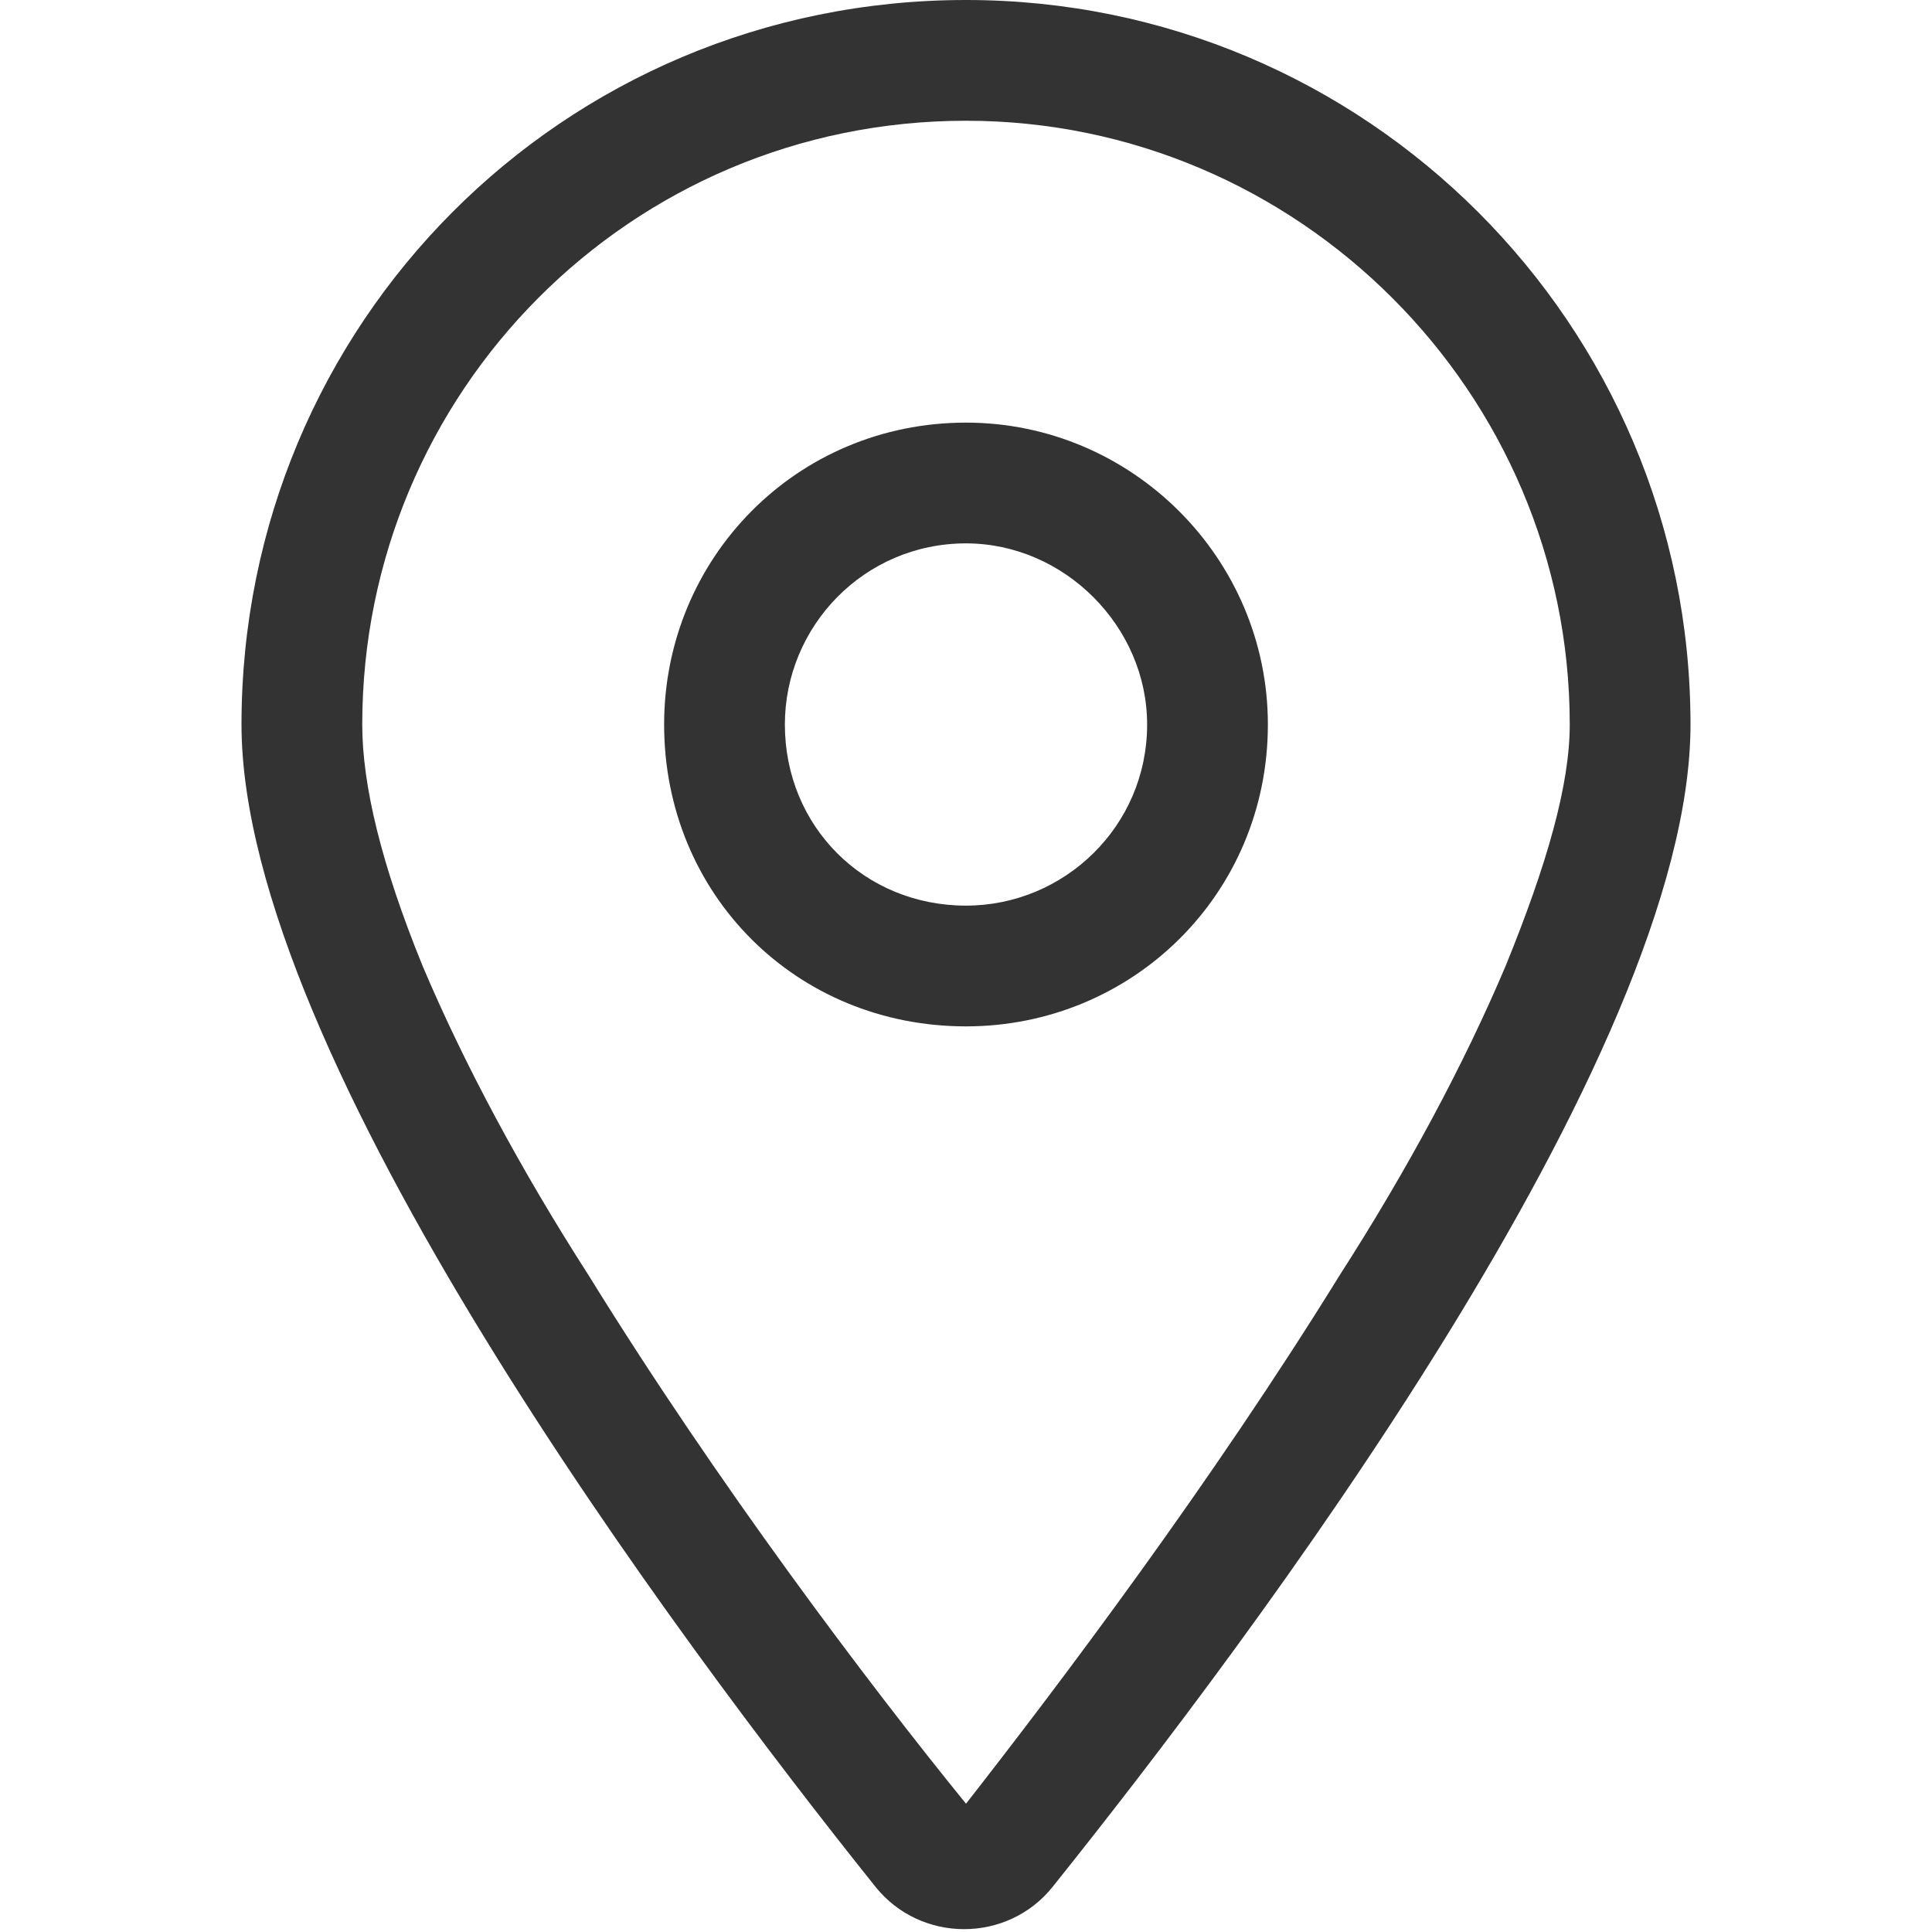 <svg xmlns:xlink="http://www.w3.org/1999/xlink" width="20" height="20" data-name="Layer 1" xmlns="http://www.w3.org/2000/svg" viewBox="0 0 16 20" class="sc-dvwKko iFaYnd"><path d="M11.125 7.5C11.125 9.258 9.719 10.625 8 10.625C6.242 10.625 4.875 9.258 4.875 7.5C4.875 5.781 6.242 4.375 8 4.375C9.719 4.375 11.125 5.781 11.125 7.5ZM8 9.375C9.016 9.375 9.875 8.555 9.875 7.5C9.875 6.484 9.016 5.625 8 5.625C6.945 5.625 6.125 6.484 6.125 7.5C6.125 8.555 6.945 9.375 8 9.375ZM15.5 7.5C15.5 10.938 10.93 16.992 8.898 19.531C8.43 20.117 7.531 20.117 7.062 19.531C5.031 16.992 0.5 10.938 0.5 7.5C0.5 3.359 3.82 0 8 0C12.141 0 15.5 3.359 15.5 7.5ZM8 1.25C4.523 1.25 1.75 4.062 1.75 7.5C1.75 8.125 1.945 8.945 2.375 10C2.805 11.016 3.391 12.109 4.094 13.203C5.422 15.352 6.984 17.422 8 18.672C8.977 17.422 10.539 15.352 11.867 13.203C12.57 12.109 13.156 11.016 13.586 10C14.016 8.945 14.25 8.125 14.25 7.5C14.25 4.062 11.438 1.25 8 1.25Z" fill="#333333"></path></svg>